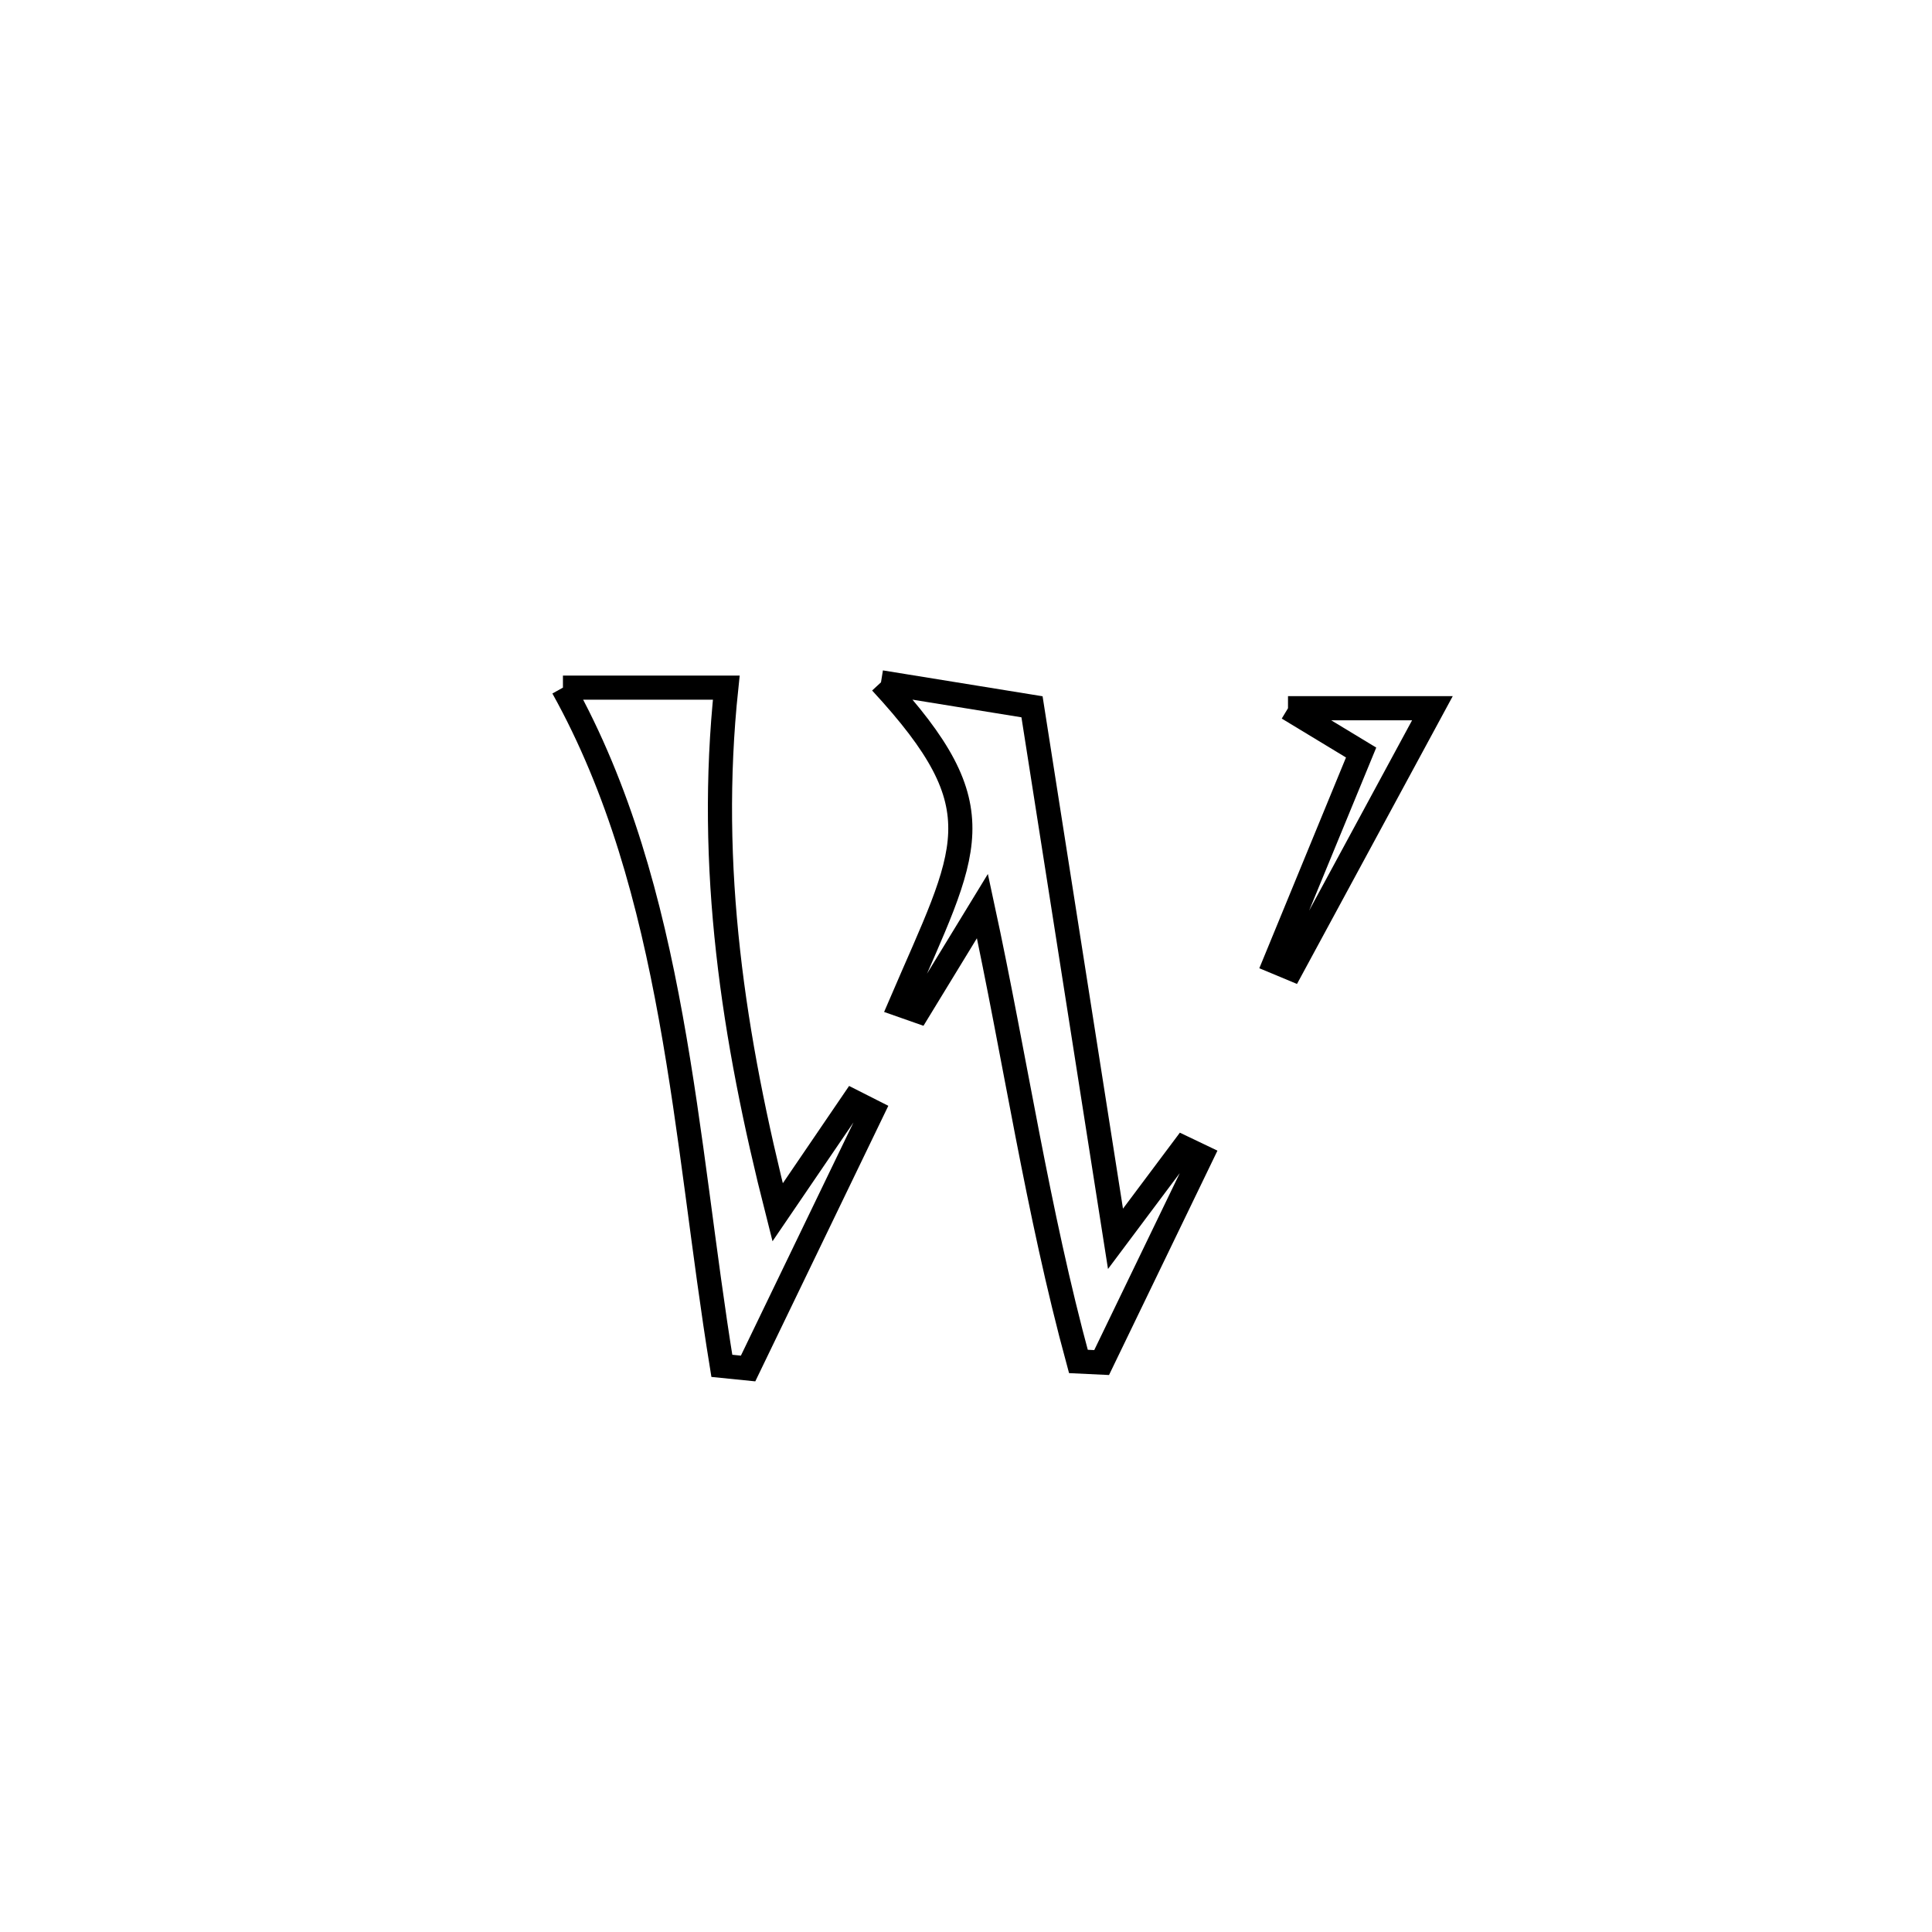<svg xmlns="http://www.w3.org/2000/svg" viewBox="0.0 0.0 24.0 24.0" height="200px" width="200px"><path fill="none" stroke="black" stroke-width=".3" stroke-opacity="1.0"  filling="0" d="M10.944 8.476 L10.944 8.476 C11.569 8.577 12.195 8.679 12.82 8.78 L12.82 8.78 C13.166 10.983 13.511 13.186 13.857 15.389 L13.857 15.389 C14.139 15.012 14.421 14.636 14.703 14.259 L14.703 14.259 C14.776 14.294 14.85 14.329 14.923 14.364 L14.923 14.364 C14.51 15.218 14.098 16.072 13.685 16.926 L13.685 16.926 C13.589 16.921 13.492 16.916 13.396 16.912 L13.396 16.912 C12.885 15.036 12.614 13.155 12.204 11.255 L12.204 11.255 C11.938 11.69 11.673 12.126 11.407 12.561 L11.407 12.561 C11.333 12.535 11.259 12.508 11.184 12.482 L11.184 12.482 C12.018 10.538 12.416 10.068 10.944 8.476 L10.944 8.476"></path>
<path fill="none" stroke="black" stroke-width=".3" stroke-opacity="1.0"  filling="0" d="M6.993 8.542 L6.993 8.542 C7.669 8.542 8.346 8.542 9.022 8.542 L9.022 8.542 C8.786 10.773 9.107 12.884 9.66 15.06 L9.66 15.06 C9.973 14.601 10.286 14.142 10.598 13.683 L10.598 13.683 C10.678 13.723 10.757 13.764 10.836 13.804 L10.836 13.804 C10.322 14.869 9.807 15.935 9.293 17 L9.293 17 C9.184 16.989 9.076 16.978 8.967 16.967 L8.967 16.967 C8.737 15.555 8.594 14.078 8.333 12.64 C8.072 11.201 7.694 9.801 6.993 8.542 L6.993 8.542"></path>
<path fill="none" stroke="black" stroke-width=".3" stroke-opacity="1.0"  filling="0" d="M16 8.798 L16 8.798 C16.598 8.798 17.195 8.798 17.793 8.798 L17.793 8.798 C17.782 8.818 16.069 11.984 16.044 12.031 L16.044 12.031 C15.976 12.002 15.907 11.974 15.839 11.946 L15.839 11.946 C15.878 11.85 16.89 9.391 16.908 9.348 L16.908 9.348 C16.605 9.164 16.303 8.981 16 8.798 L16 8.798"></path></svg>
